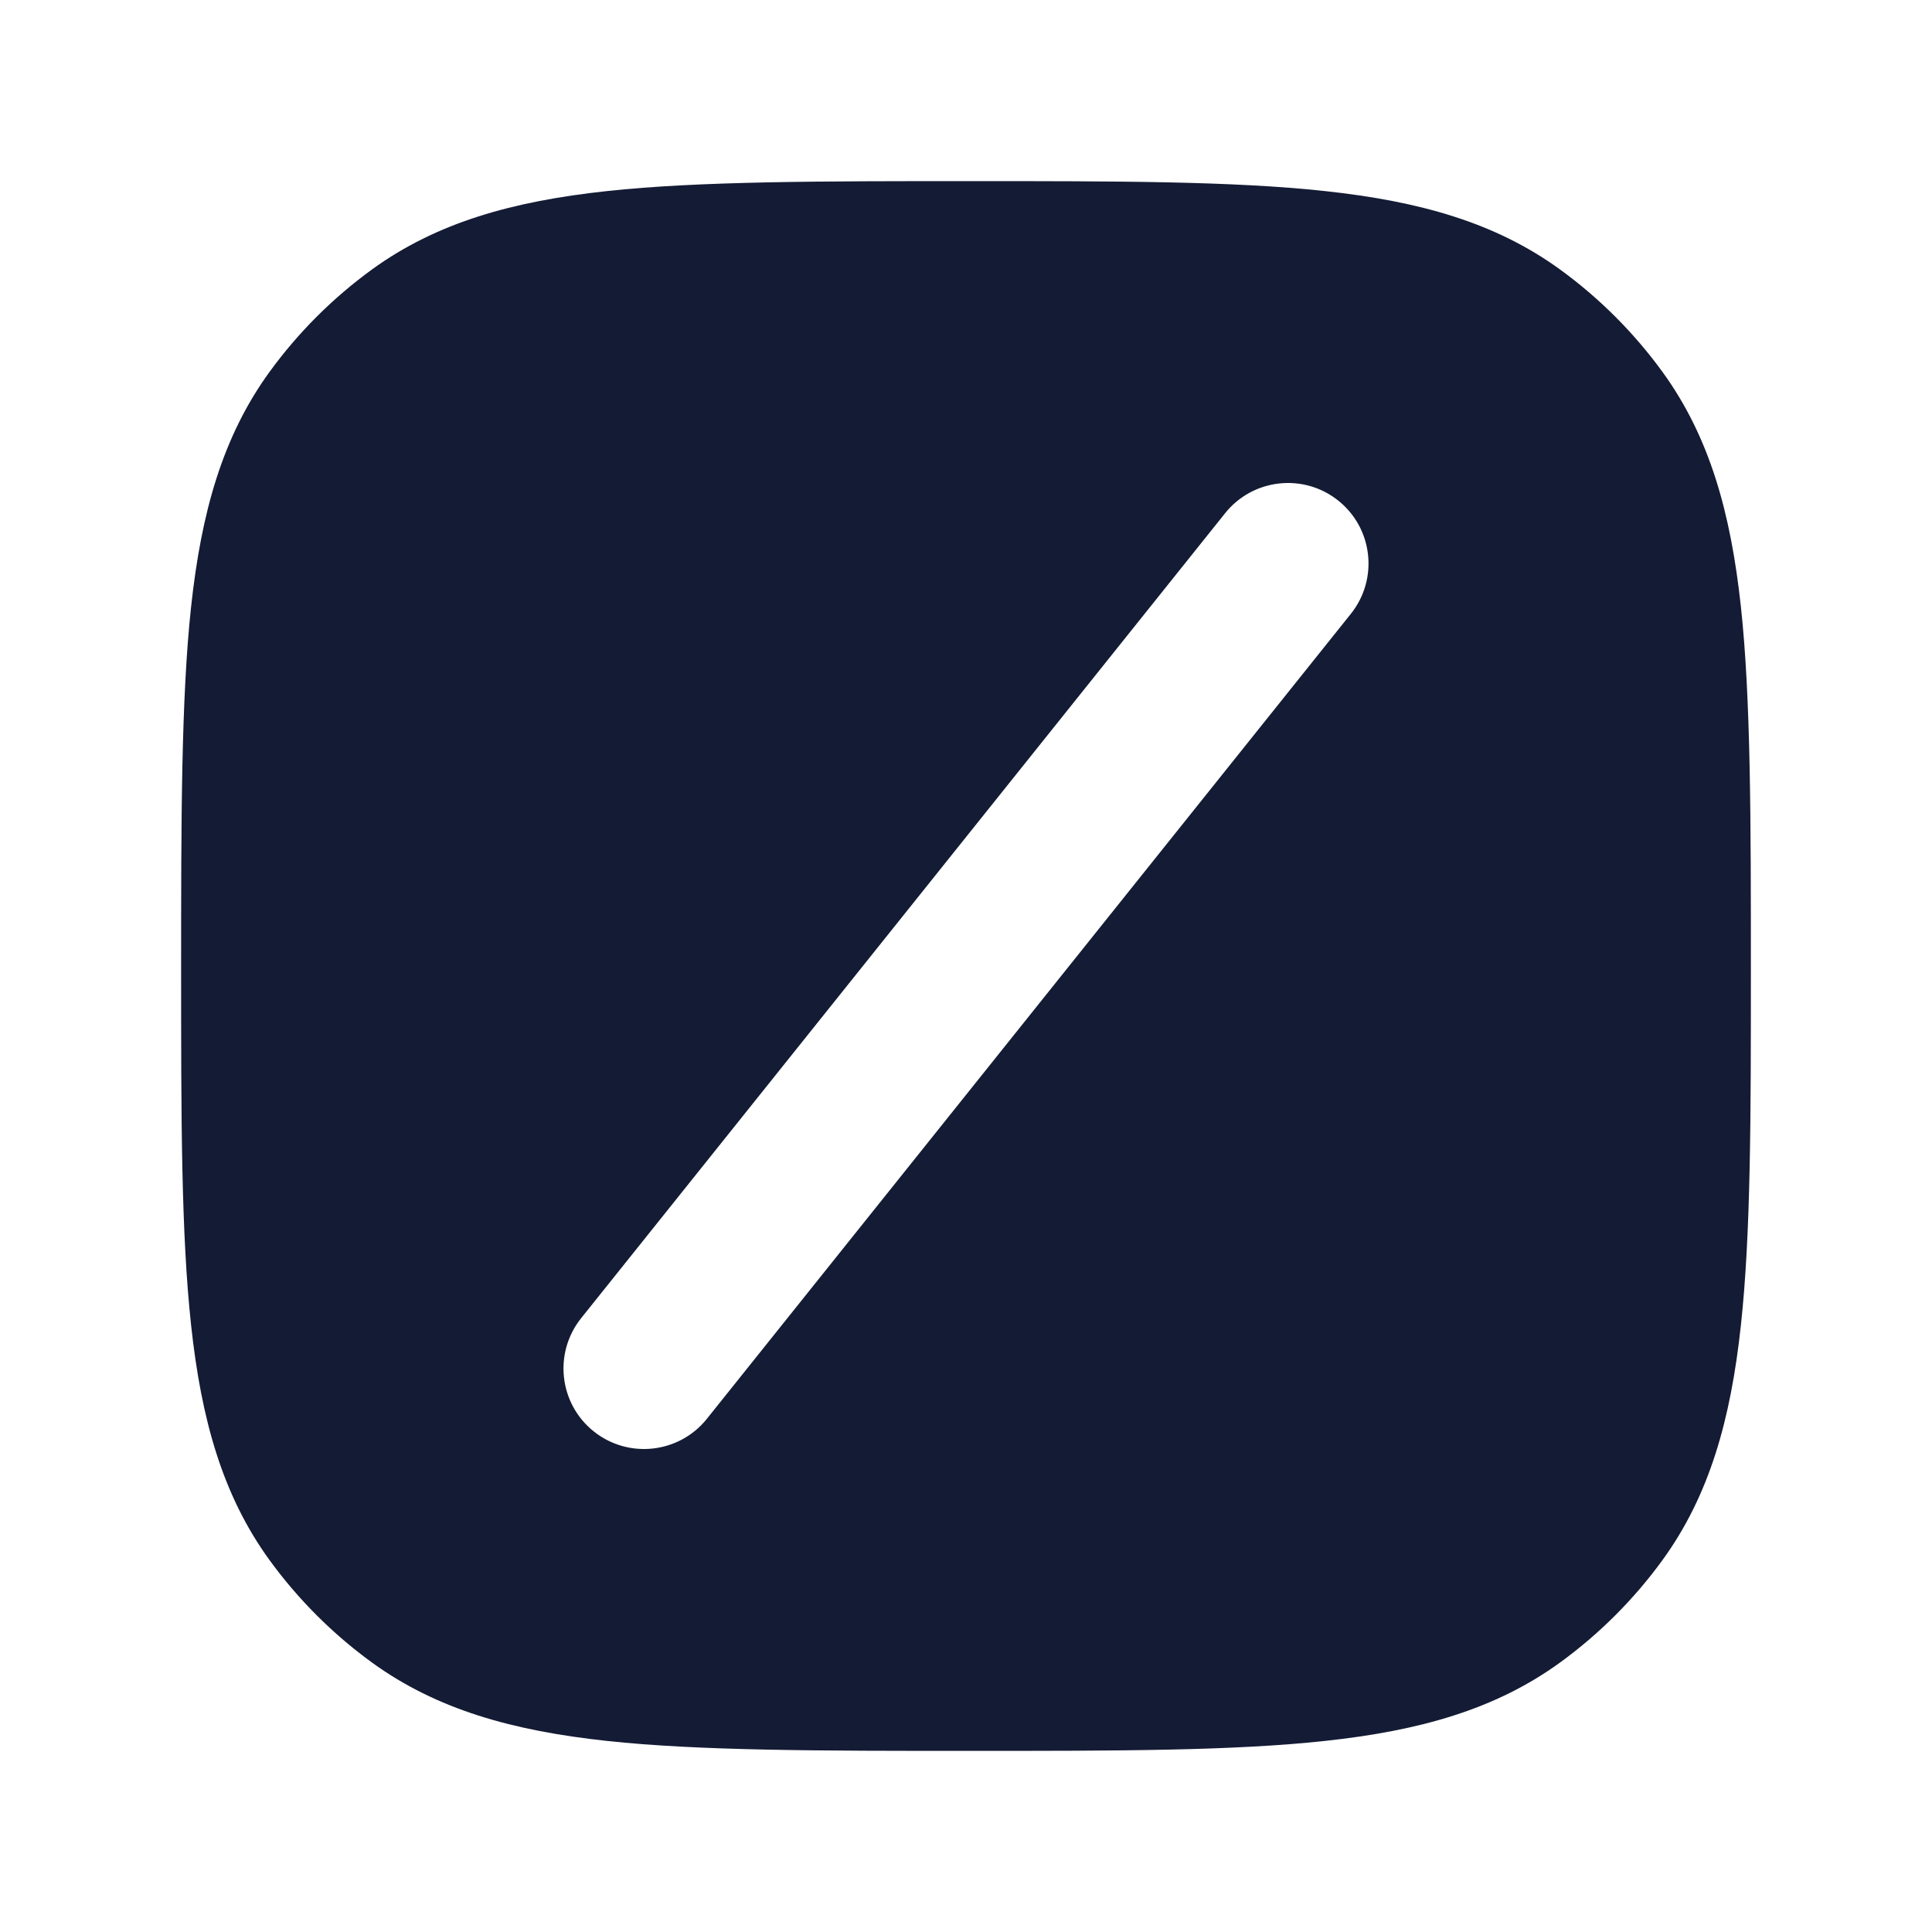 <svg width="24" height="24" viewBox="0 0 24 24" fill="none" xmlns="http://www.w3.org/2000/svg">
<path fill-rule="evenodd" clip-rule="evenodd" d="M16.463 2.374C15.321 2.25 13.882 2.25 12.045 2.25C10.209 2.25 8.679 2.25 7.536 2.374C6.371 2.5 5.427 2.762 4.62 3.348C4.132 3.703 3.703 4.132 3.348 4.62C2.762 5.427 2.5 6.371 2.374 7.536C2.25 8.679 2.25 10.209 2.25 12.045C2.25 13.882 2.25 15.321 2.374 16.463C2.5 17.629 2.762 18.573 3.348 19.38C3.703 19.868 4.132 20.297 4.62 20.652C5.427 21.238 6.371 21.5 7.536 21.626C8.679 21.75 10.209 21.75 12.045 21.75H12.045H12.045C13.882 21.75 15.321 21.75 16.463 21.626C17.629 21.5 18.573 21.238 19.38 20.652C19.868 20.297 20.297 19.868 20.652 19.38C21.238 18.573 21.5 17.629 21.626 16.463C21.75 15.321 21.75 13.882 21.75 12.045V12.045V12.045C21.75 10.209 21.75 8.679 21.626 7.536C21.5 6.371 21.238 5.427 20.652 4.62C20.297 4.132 19.868 3.703 19.38 3.348C18.573 2.762 17.629 2.5 16.463 2.374ZM16.781 7.625C17.126 7.193 17.056 6.564 16.625 6.219C16.194 5.874 15.564 5.944 15.219 6.375L7.219 16.375C6.874 16.807 6.944 17.436 7.375 17.781C7.807 18.126 8.436 18.056 8.781 17.625L16.781 7.625Z" fill="#141B34"/>
</svg>
